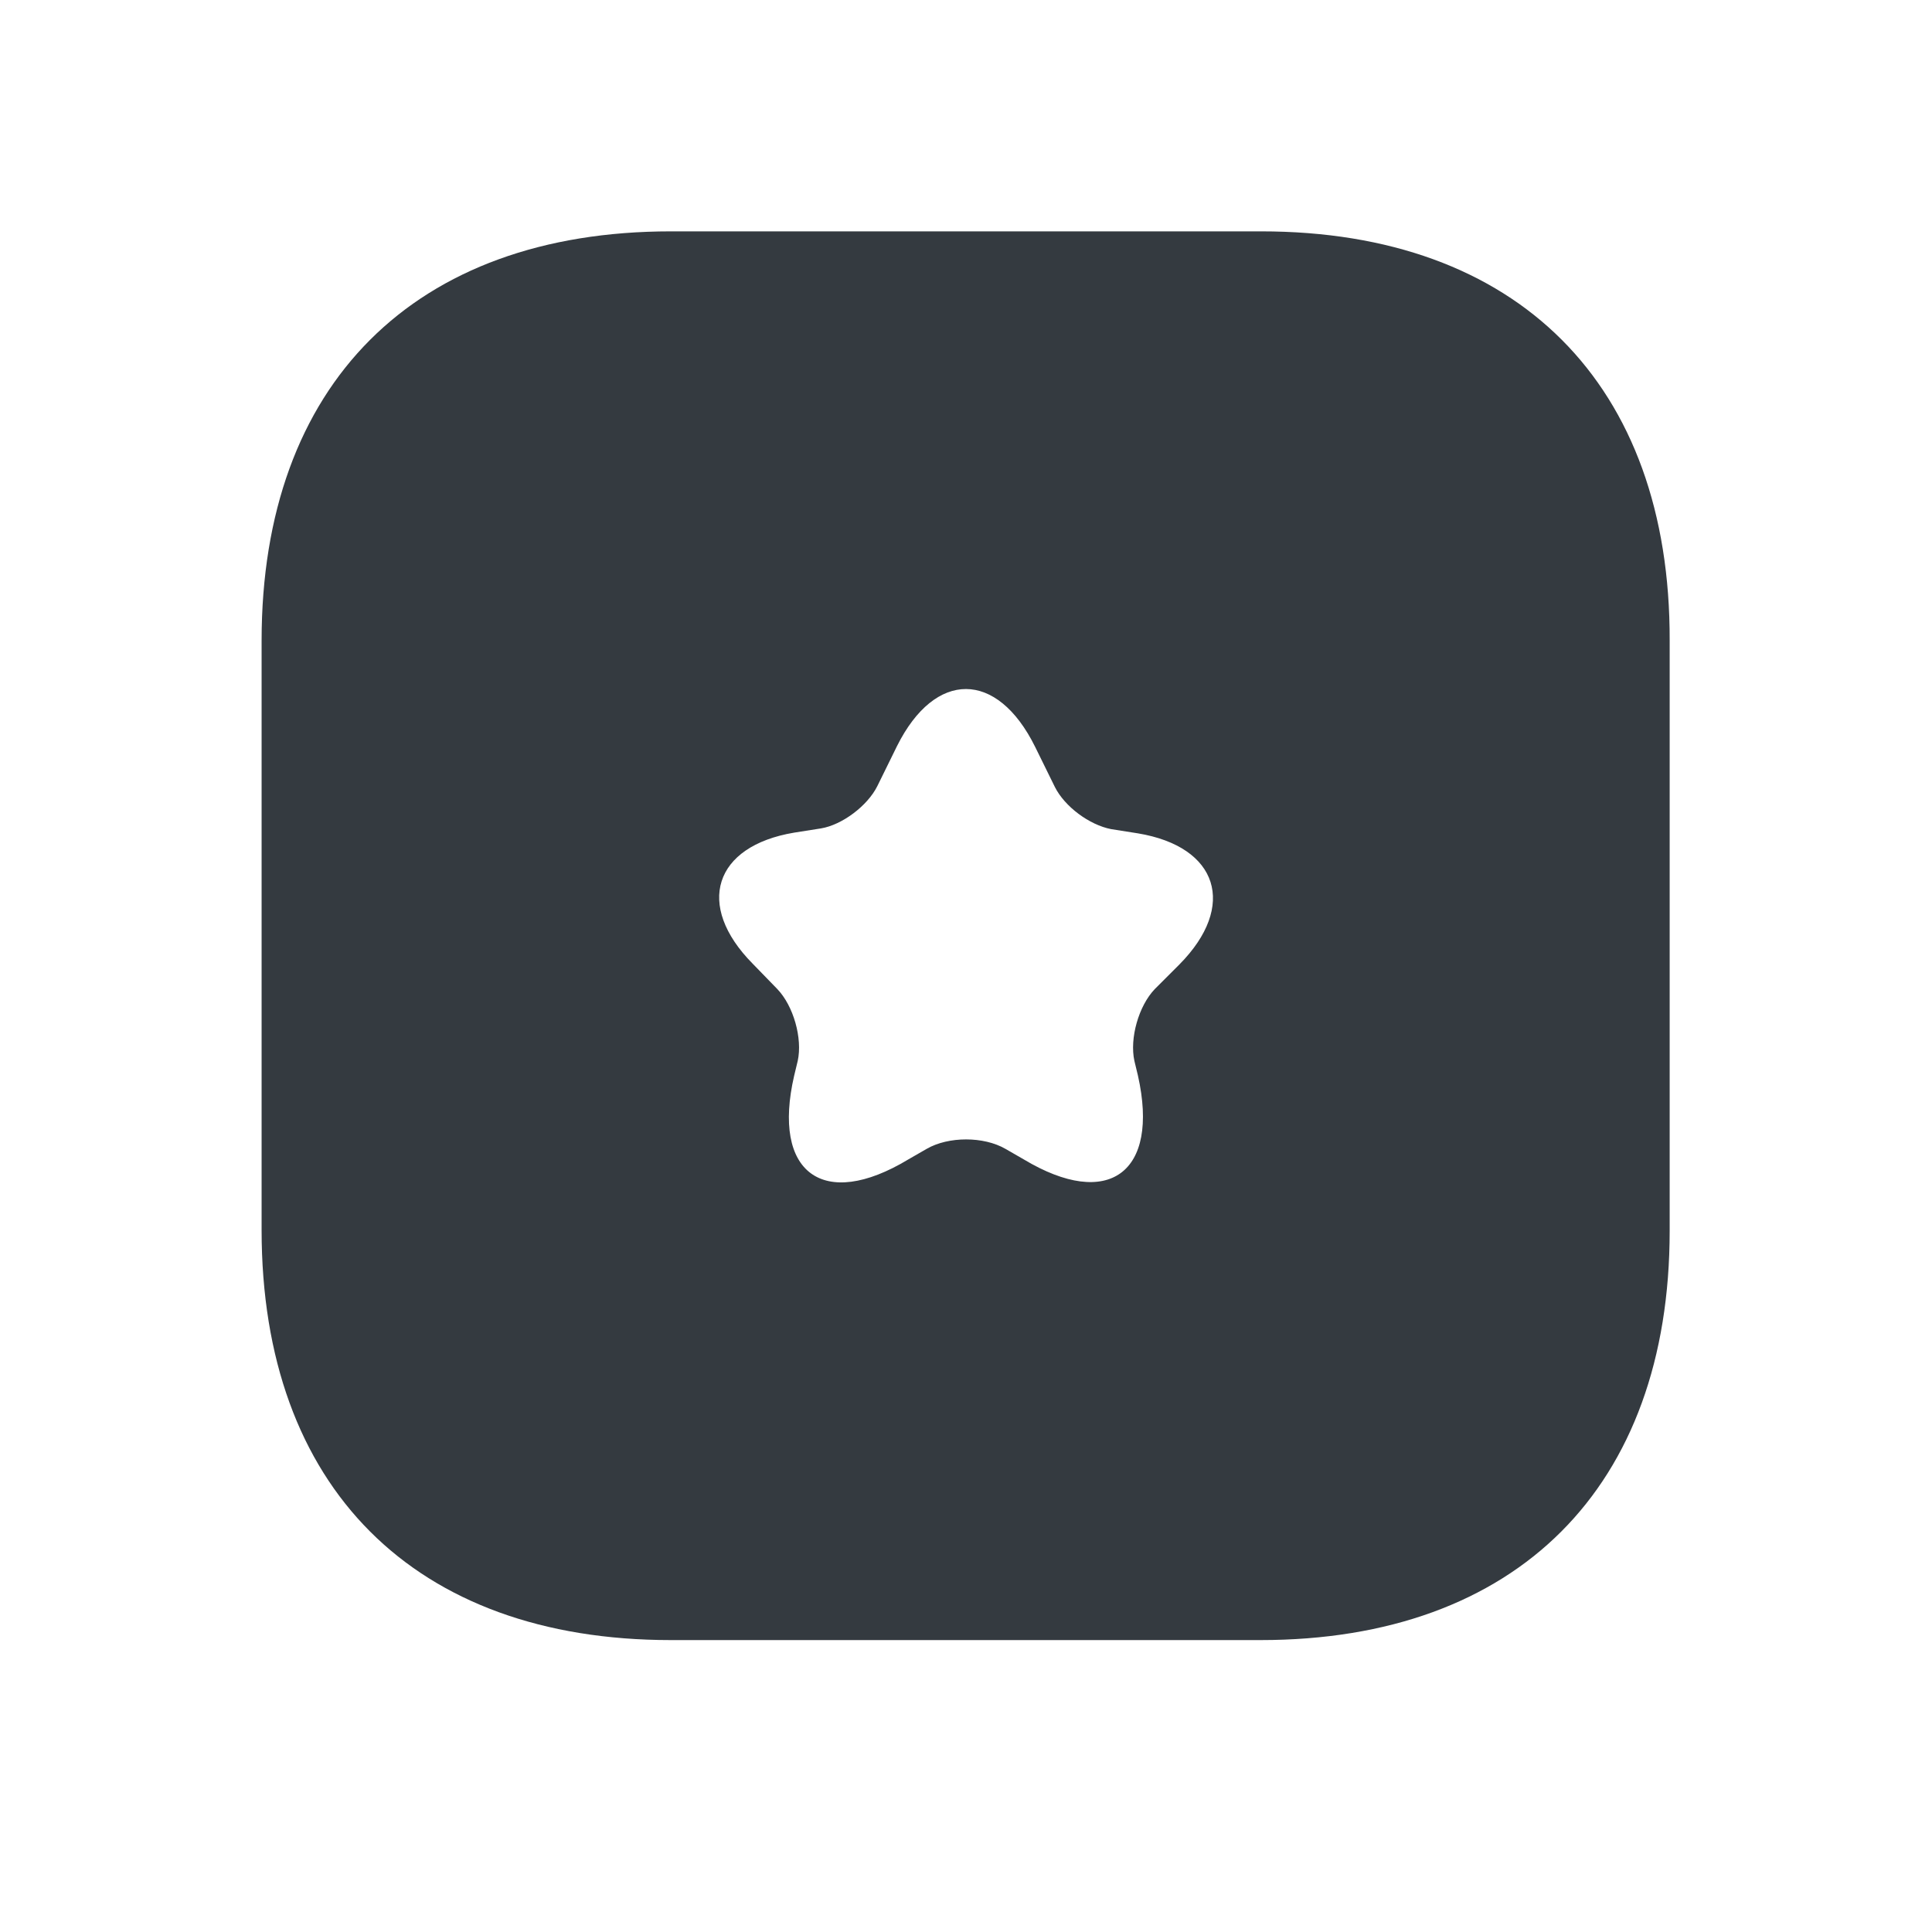 <svg width="32" height="32" viewBox="0 0 32 32" fill="none" xmlns="http://www.w3.org/2000/svg">
<path fill-rule="evenodd" clip-rule="evenodd" d="M20.889 3.832H11.112C6.865 3.832 4.333 6.364 4.333 10.61V20.375C4.333 24.634 6.865 27.165 11.112 27.165H20.877C25.123 27.165 27.655 24.634 27.655 20.387V10.61C27.667 6.364 25.135 3.832 20.889 3.832ZM17.471 13.033L17.144 12.368C16.514 11.096 15.488 11.096 14.858 12.356L14.531 13.021C14.368 13.348 13.948 13.663 13.598 13.721L13.154 13.791C11.824 14.013 11.509 14.993 12.466 15.961L12.874 16.381C13.143 16.661 13.294 17.198 13.213 17.571L13.154 17.816C12.781 19.426 13.633 20.056 15.044 19.204L15.348 19.029C15.709 18.82 16.293 18.82 16.654 19.029L16.958 19.204C18.358 20.044 19.209 19.426 18.848 17.816L18.789 17.571C18.708 17.198 18.859 16.661 19.128 16.381L19.536 15.973C20.493 15.005 20.178 14.024 18.848 13.803L18.404 13.733C18.043 13.663 17.634 13.36 17.471 13.033Z" fill="#343A40"/>
</svg>
